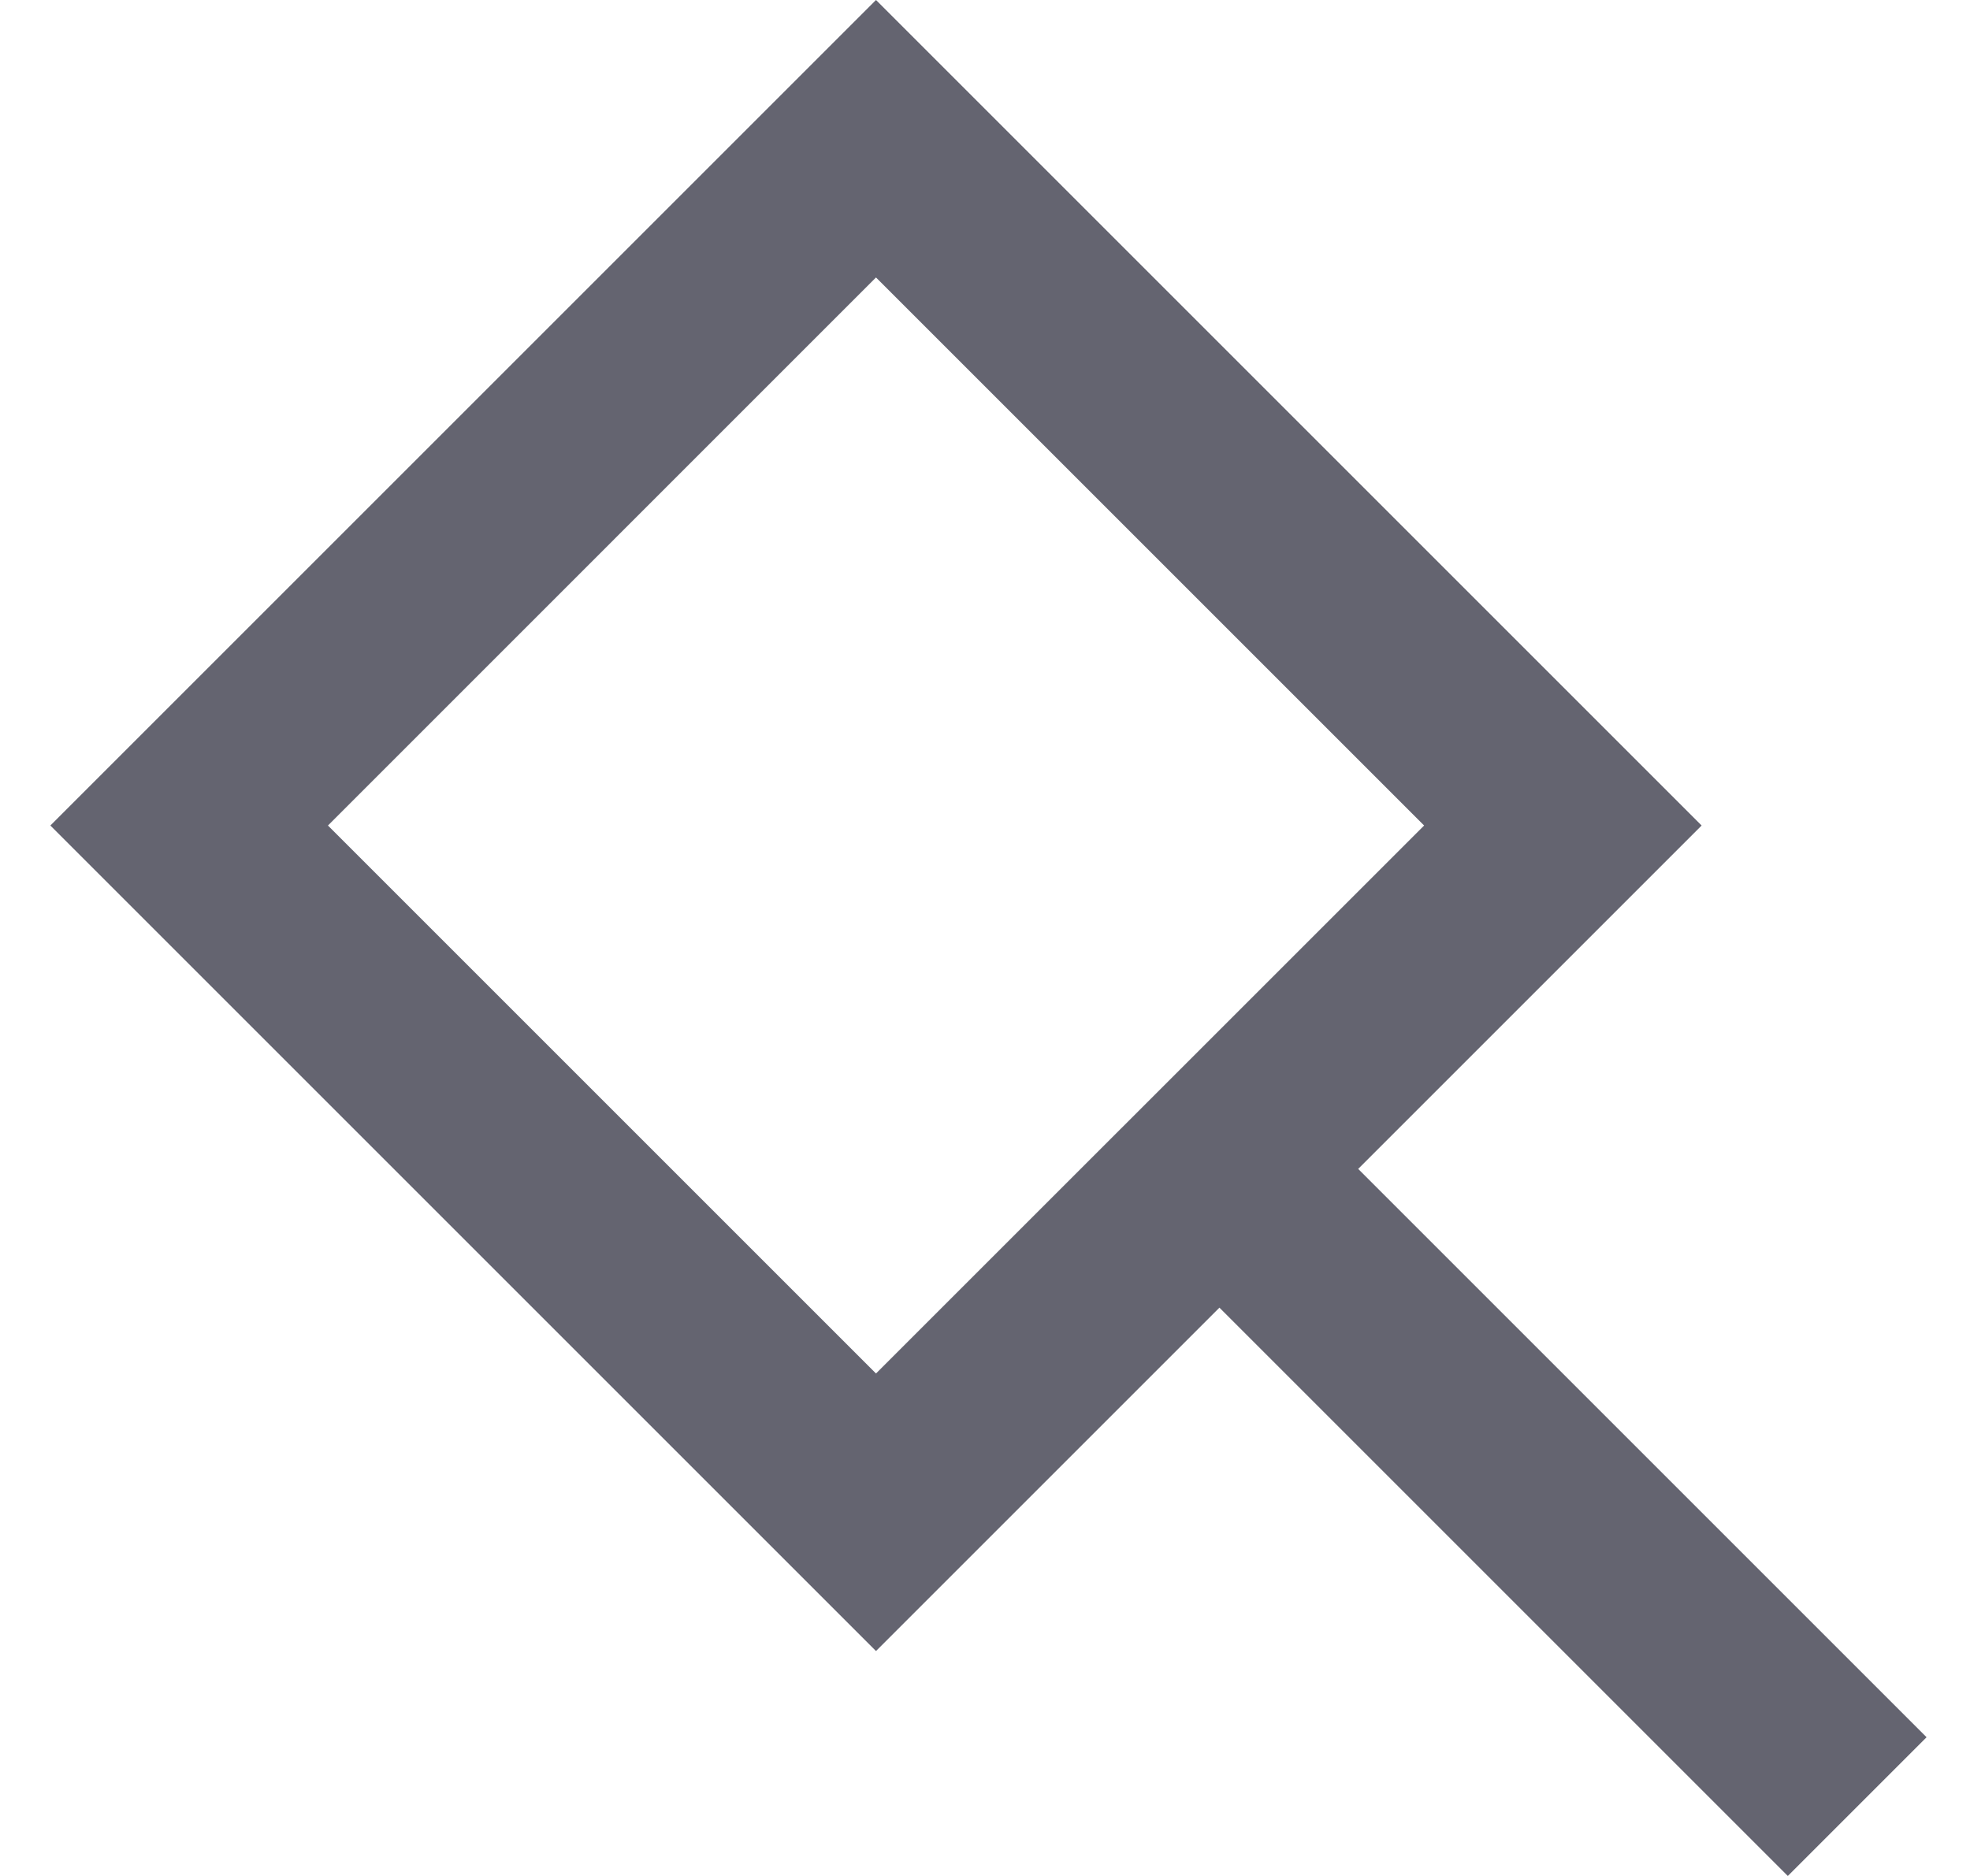 <svg width="21" height="20" viewBox="0 0 21 20" fill="none" xmlns="http://www.w3.org/2000/svg">
<path fill-rule="evenodd" clip-rule="evenodd" d="M0.537 8.801L9.338 17.602L12.999 13.941L19.058 20L20.537 18.521L14.478 12.462L18.139 8.801L9.338 0L0.537 8.801ZM9.338 14.643L3.496 8.801L9.338 2.958L15.181 8.801L9.338 14.643Z" fill="#646470"/>
</svg>
